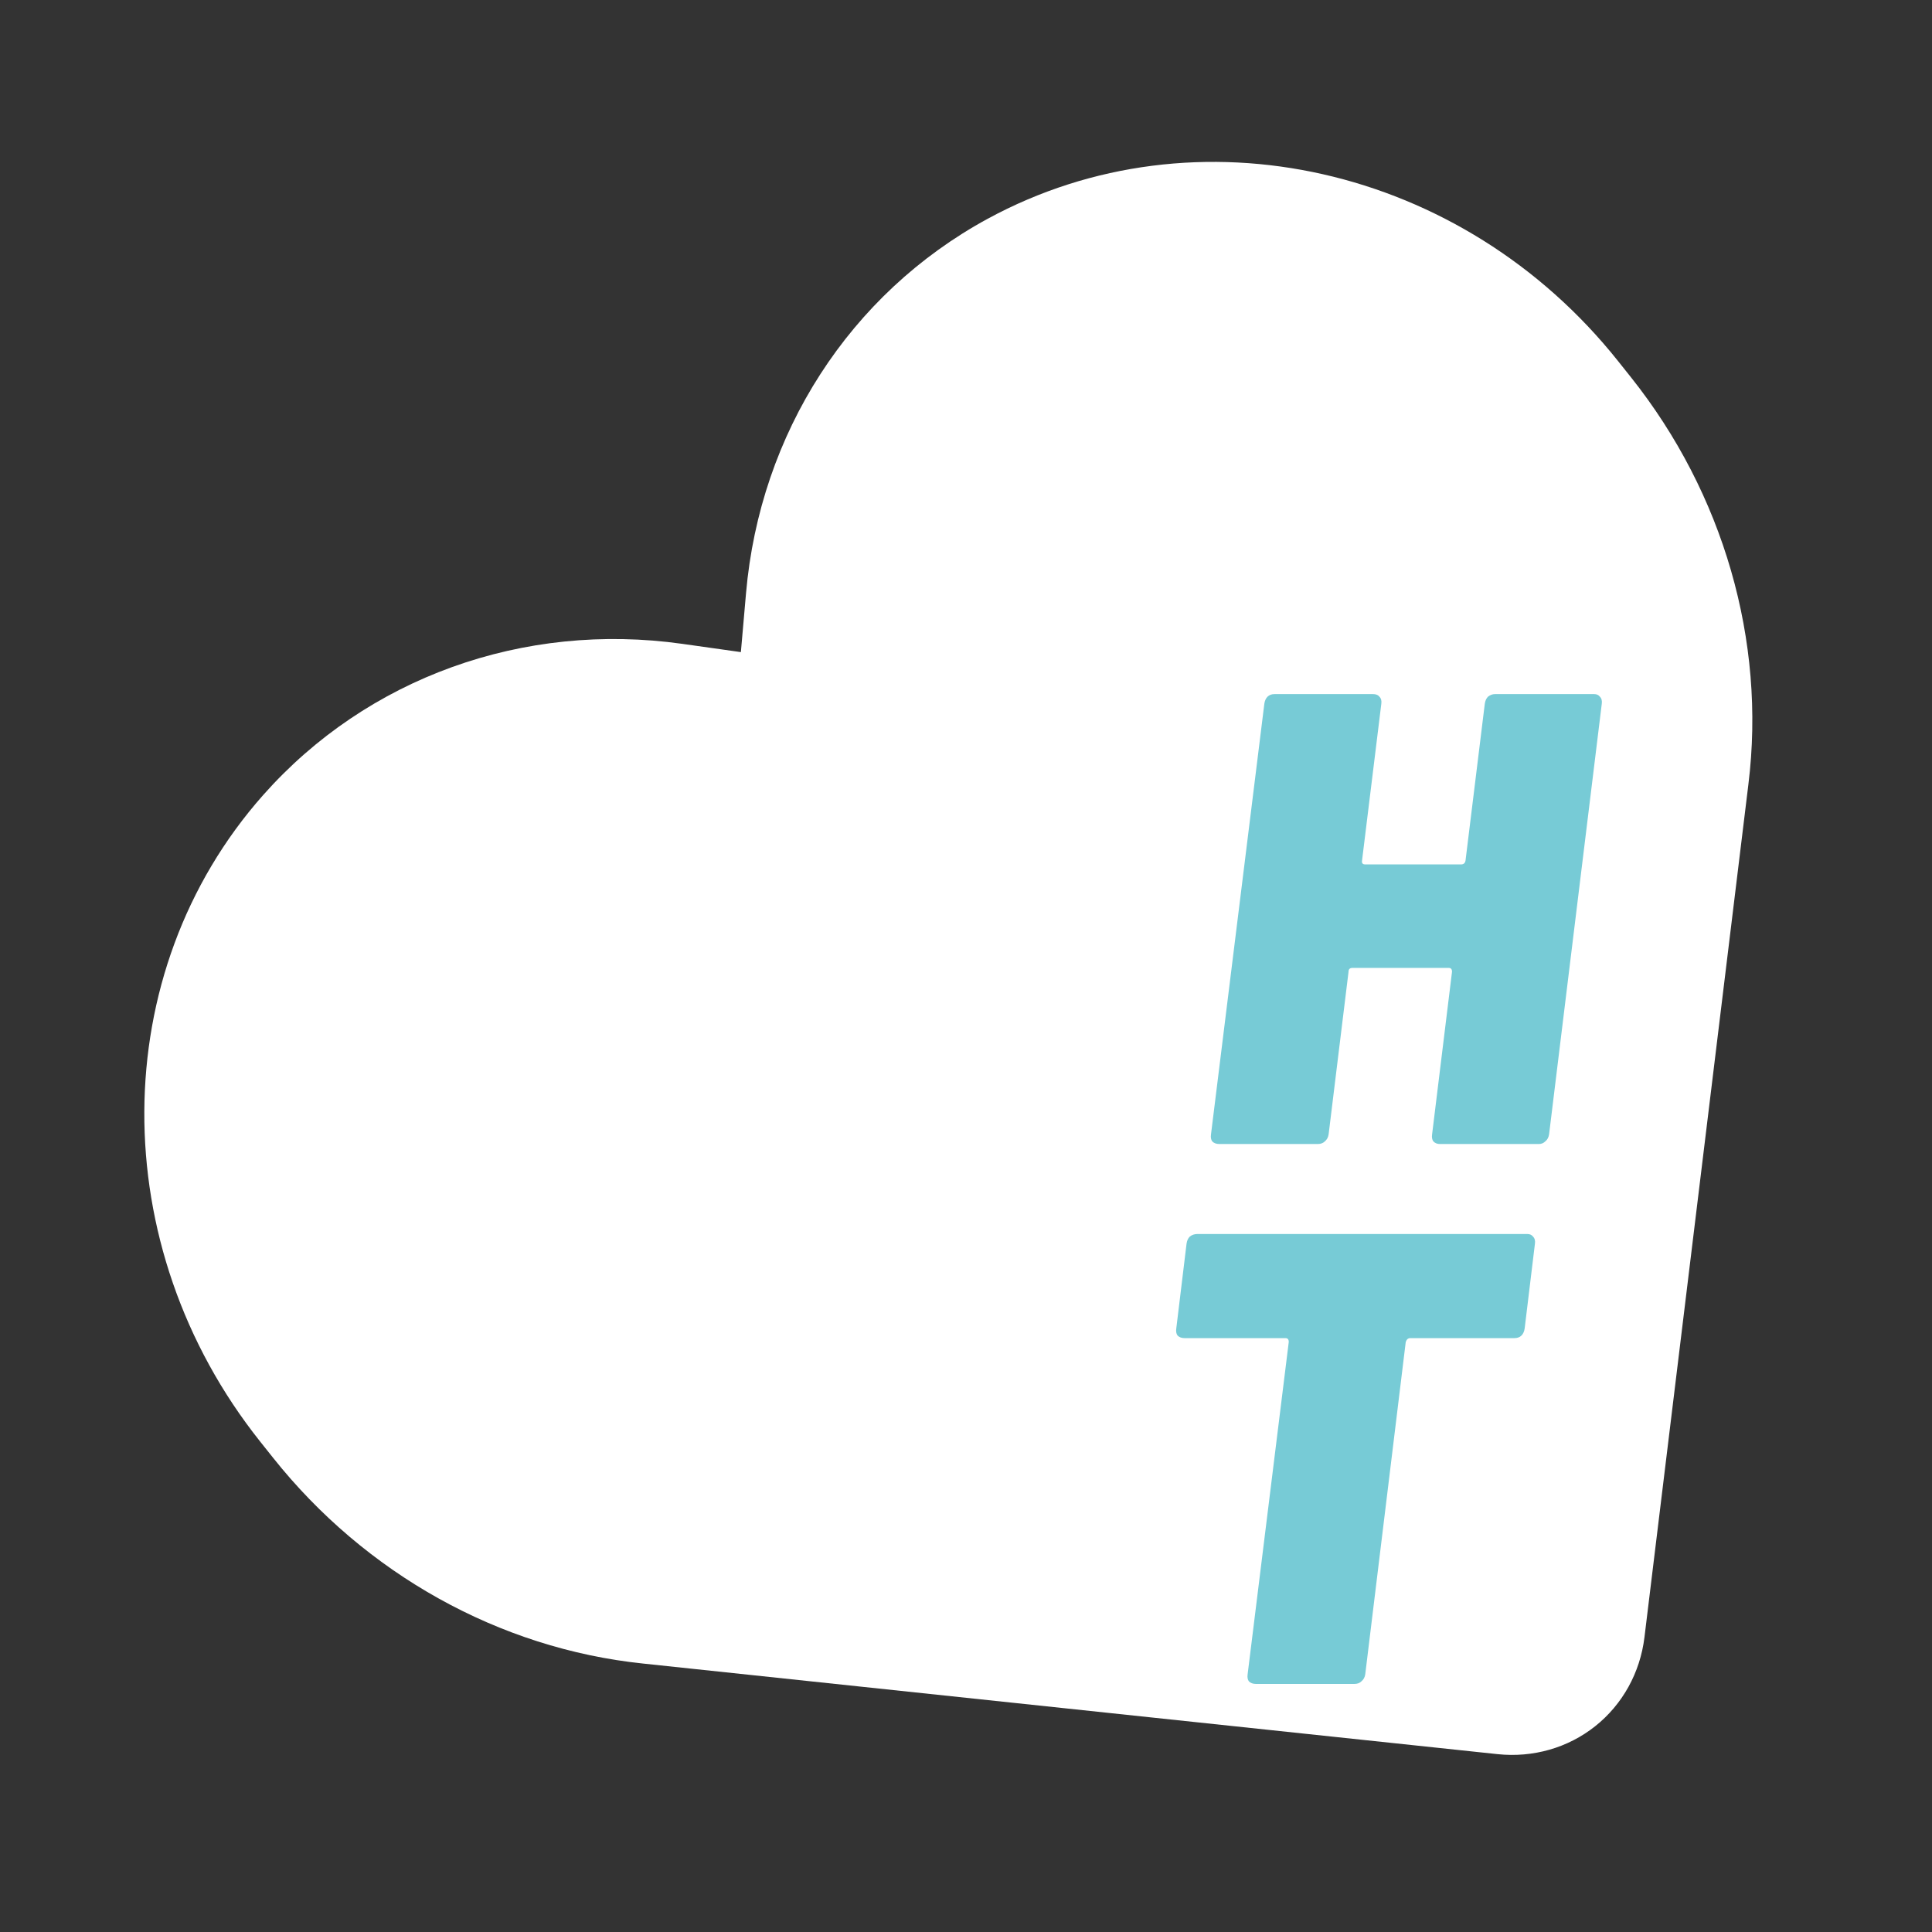 <svg width="100" height="100" viewBox="0 0 100 100" fill="none" xmlns="http://www.w3.org/2000/svg">
<rect x="0" y="0" width="100" height="100" fill="#333333" stroke="none"/>
<g clip-path="url(#clip0_122_515)">
<path d="M33.275 86.104L77.511 90.794C79.347 90.988 81.155 90.472 82.569 89.347C83.983 88.222 84.894 86.576 85.117 84.744L90.498 40.586C91.413 33.169 89.203 25.543 84.424 19.535L83.755 18.695C75.706 8.576 61.909 5.462 51.125 11.322C43.99 15.201 39.335 22.425 38.614 30.705L38.348 33.753L35.319 33.326C27.089 32.167 19.003 35.077 13.617 41.157C5.482 50.346 5.412 64.49 13.462 74.61L14.13 75.449C18.909 81.457 25.842 85.327 33.275 86.104Z" fill="white"/>
<path d="M76.853 36.425C76.875 36.27 76.931 36.148 77.019 36.059C77.13 35.971 77.252 35.926 77.385 35.926H82.509C82.642 35.926 82.742 35.971 82.808 36.059C82.897 36.148 82.93 36.27 82.908 36.425L80.18 58.715C80.158 58.87 80.091 58.992 79.98 59.081C79.891 59.17 79.781 59.214 79.647 59.214H74.524C74.391 59.214 74.28 59.17 74.192 59.081C74.125 58.992 74.103 58.87 74.125 58.715L75.156 50.298C75.156 50.165 75.101 50.099 74.99 50.099H70C69.867 50.099 69.8 50.165 69.8 50.298L68.769 58.715C68.747 58.87 68.68 58.992 68.569 59.081C68.48 59.17 68.358 59.214 68.203 59.214H63.113C62.958 59.214 62.836 59.17 62.747 59.081C62.681 58.992 62.658 58.87 62.681 58.715L65.442 36.425C65.464 36.27 65.519 36.148 65.608 36.059C65.697 35.971 65.819 35.926 65.974 35.926H71.064C71.219 35.926 71.33 35.971 71.397 36.059C71.486 36.148 71.519 36.27 71.497 36.425L70.499 44.543C70.477 44.676 70.532 44.742 70.665 44.742H75.622C75.755 44.742 75.833 44.676 75.855 44.543L76.853 36.425ZM79.049 63.872C79.182 63.872 79.282 63.916 79.348 64.005C79.437 64.094 79.47 64.216 79.448 64.371L78.916 68.762C78.894 68.918 78.838 69.04 78.749 69.128C78.661 69.217 78.539 69.261 78.383 69.261H72.994C72.883 69.261 72.805 69.328 72.761 69.461L70.665 86.661C70.643 86.816 70.576 86.938 70.465 87.027C70.377 87.116 70.255 87.16 70.1 87.16H65.009C64.854 87.16 64.732 87.116 64.643 87.027C64.577 86.938 64.555 86.816 64.577 86.661L66.706 69.461C66.706 69.328 66.651 69.261 66.54 69.261H61.316C61.161 69.261 61.039 69.217 60.951 69.128C60.884 69.04 60.862 68.918 60.884 68.762L61.416 64.371C61.438 64.216 61.494 64.094 61.583 64.005C61.694 63.916 61.827 63.872 61.982 63.872H79.049Z" fill="#77CBD6"/>
</g>
<defs>
<clipPath id="clip0_122_515">
<rect width="100" height="100" fill="white"/>
</clipPath>
</defs>
</svg>
